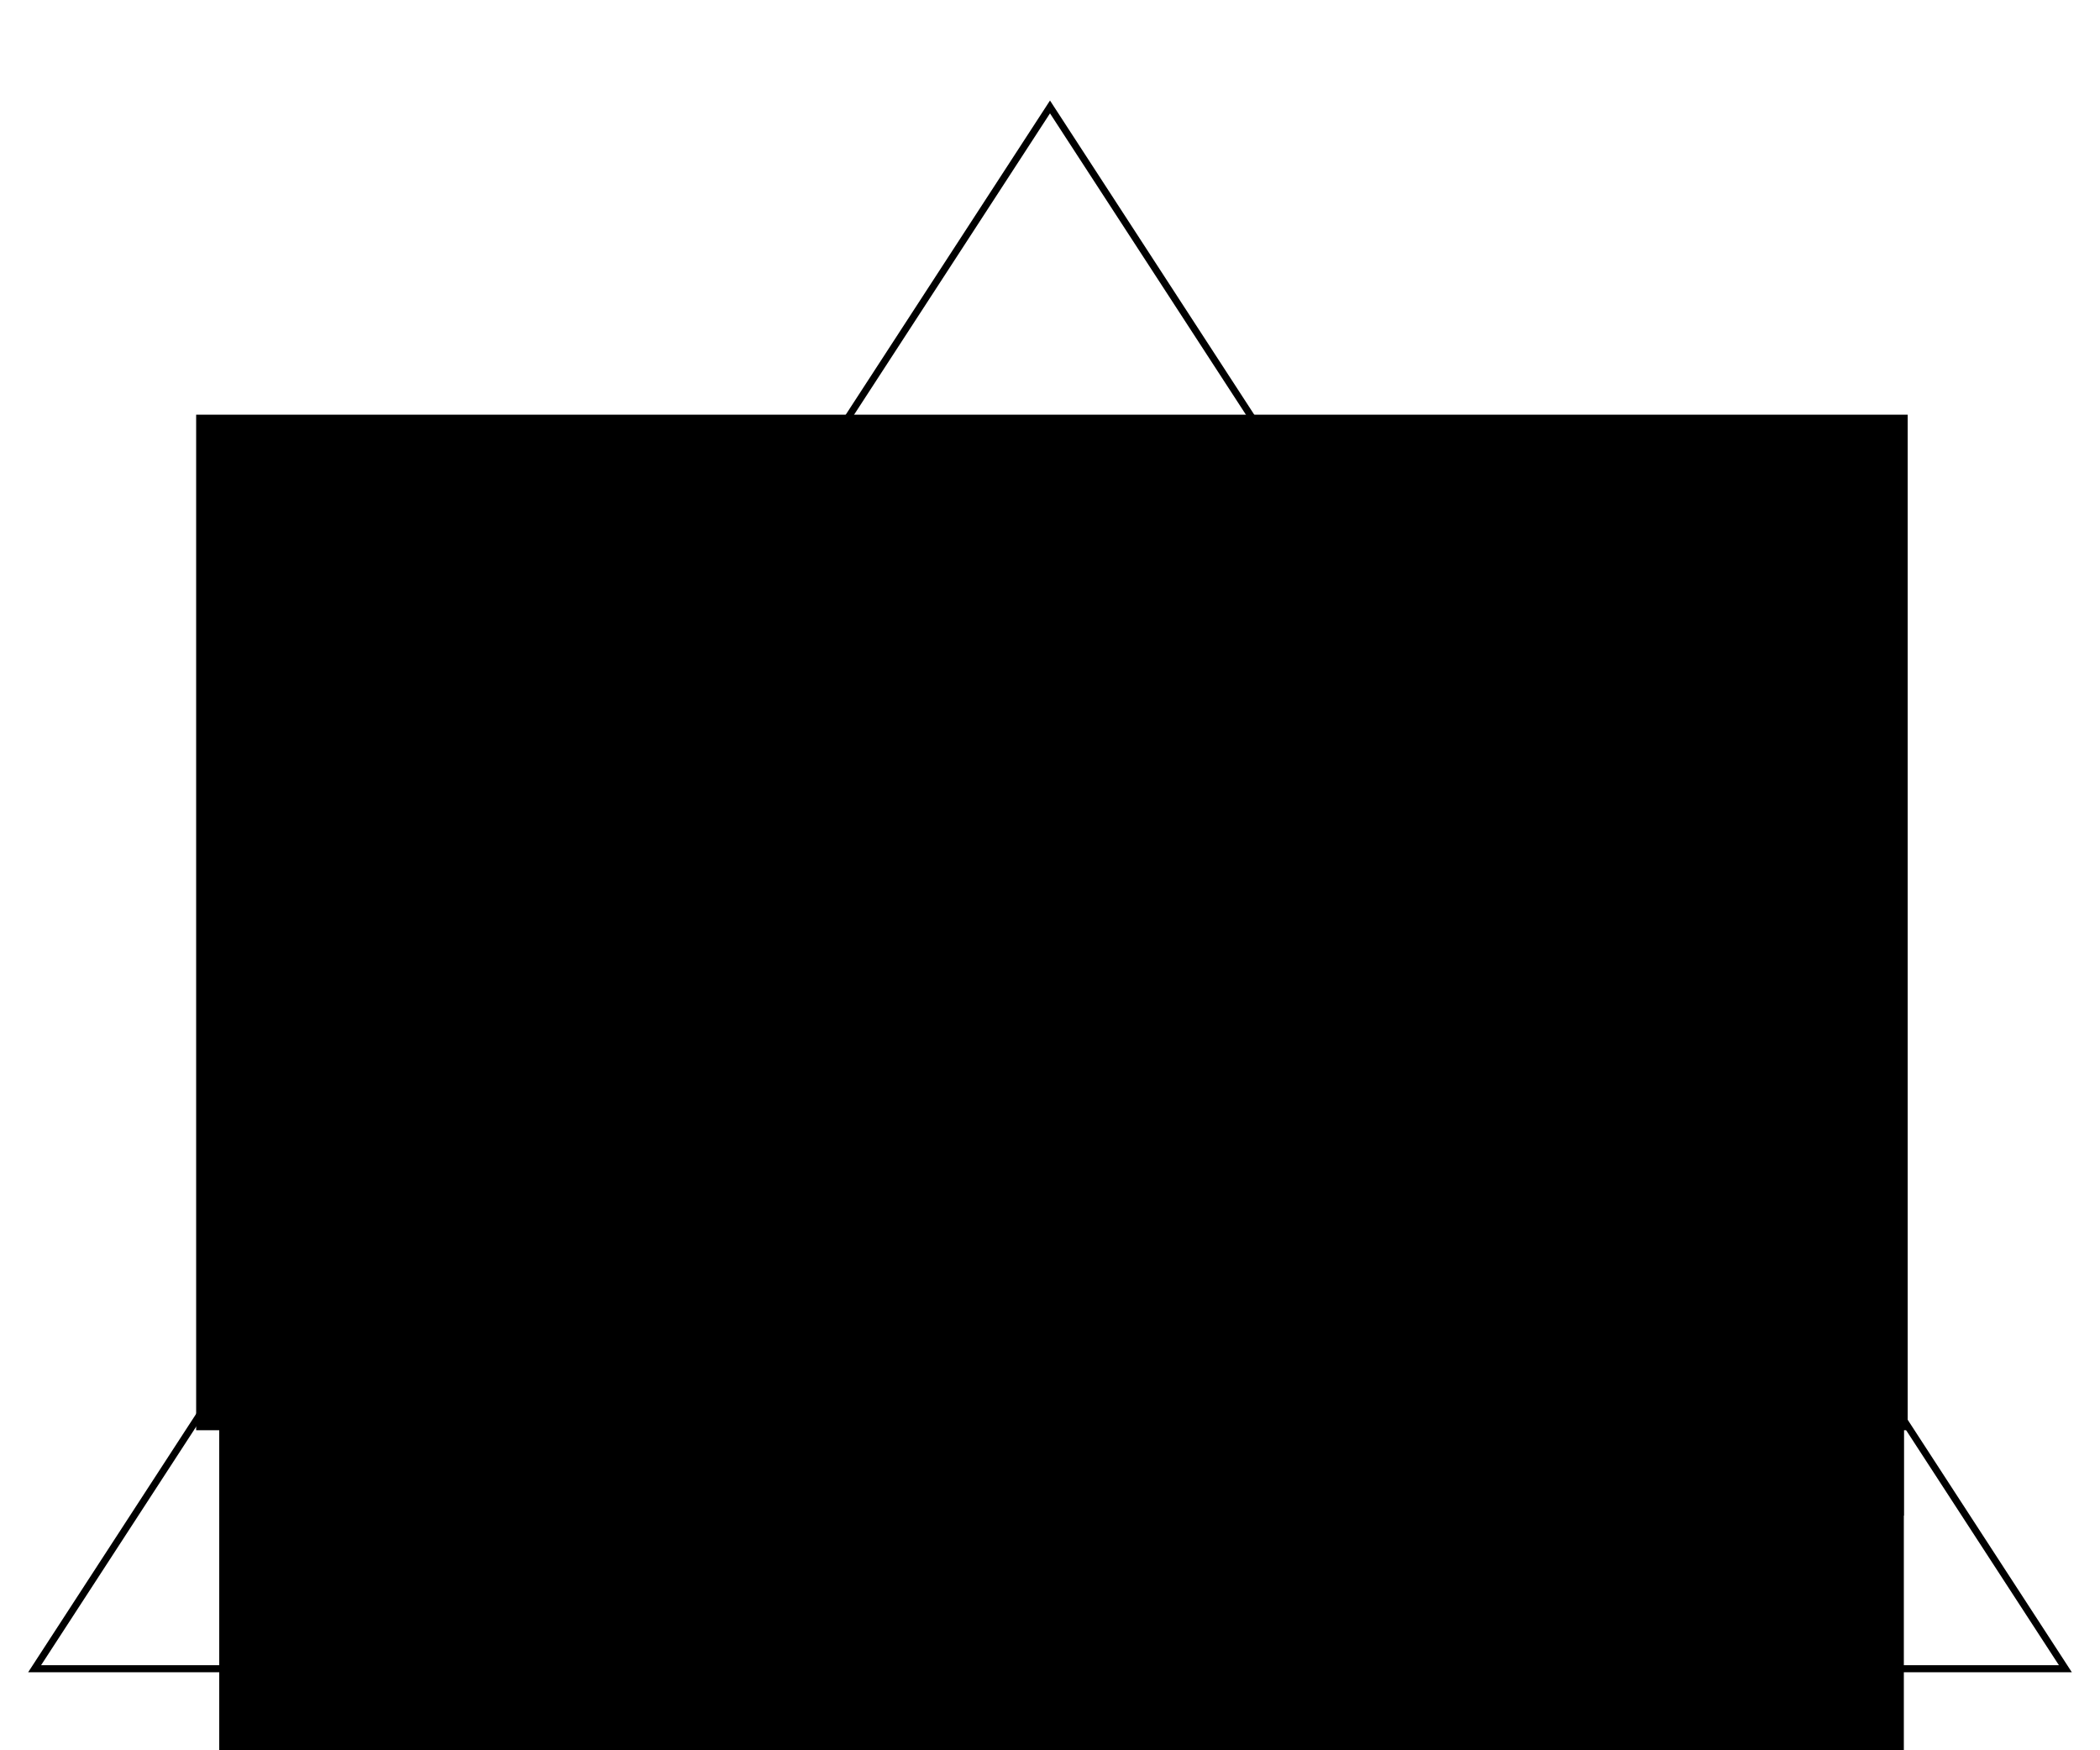 <?xml version="1.0" encoding="UTF-8" standalone="no"?>
<!-- Created with Inkscape (http://www.inkscape.org/) -->

<svg
   xmlns:dc="http://purl.org/dc/elements/1.1/"
   xmlns:cc="http://creativecommons.org/ns#"
   xmlns:rdf="http://www.w3.org/1999/02/22-rdf-syntax-ns#"
   xmlns:svg="http://www.w3.org/2000/svg"
   xmlns="http://www.w3.org/2000/svg"
   xmlns:sodipodi="http://sodipodi.sourceforge.net/DTD/sodipodi-0.dtd"
   xmlns:inkscape="http://www.inkscape.org/namespaces/inkscape"
   width="300"
   height="250"
   id="svg2"
   version="1.1"
   inkscape:version="0.48.4 r9939"
   sodipodi:docname="chomsky_hierarchy.svg">
  <defs
     id="defs4" />
  <sodipodi:namedview
     id="base"
     pagecolor="#ffffff"
     bordercolor="#666666"
     borderopacity="1.0"
     inkscape:pageopacity="0.0"
     inkscape:pageshadow="2"
     inkscape:zoom="1.82"
     inkscape:cx="152.1978"
     inkscape:cy="150"
     inkscape:document-units="px"
     inkscape:current-layer="layer1"
     showgrid="false"
     inkscape:window-width="1280"
     inkscape:window-height="751"
     inkscape:window-x="0"
     inkscape:window-y="25"
     inkscape:window-maximized="1" />
  <g
     inkscape:label="Layer 1"
     inkscape:groupmode="layer"
     id="layer1"
     transform="translate(0,-802.362)">
    <path
       style="fill:none;stroke:#000000;stroke-width:1px;stroke-linecap:butt;stroke-linejoin:miter;stroke-opacity:1"
       d="m 4.945,1040.714 145.055,0 145.055,0 L 150,817.637 z"
       id="path3753"
       inkscape:connector-curvature="0"
       sodipodi:nodetypes="ccccc" />
    <path
       style="fill:none;stroke:#000000;stroke-width:1px;stroke-linecap:butt;stroke-linejoin:miter;stroke-opacity:1"
       d="m 32.967,997.307 234.615,0"
       id="path3755"
       inkscape:connector-curvature="0" />
    <path
       style="fill:none;stroke:#000000;stroke-width:1px;stroke-linecap:butt;stroke-linejoin:miter;stroke-opacity:1"
       d="m 62.088,952.252 174.725,0"
       id="path3757"
       inkscape:connector-curvature="0" />
    <path
       style="fill:none;stroke:#000000;stroke-width:1px;stroke-linecap:butt;stroke-linejoin:miter;stroke-opacity:1"
       d="m 89.253,910.956 121.267,0"
       id="path3759"
       inkscape:connector-curvature="0"
       sodipodi:nodetypes="cc" />
    <flowRoot
       xml:space="preserve"
       id="flowRoot3761"
       style="font-size:40px;font-style:normal;font-weight:normal;line-height:125%;letter-spacing:0px;word-spacing:0px;fill:#000000;fill-opacity:1;stroke:none;font-family:Sans"
       transform="translate(-9.341,796.758)"><flowRegion
         id="flowRegion3763"><rect
           id="rect3765"
           width="240.659"
           height="56.593"
           x="40.659"
           y="205.495" /></flowRegion><flowPara
         id="flowPara3767"
         style="font-size:24px;font-style:normal;font-variant:normal;font-weight:normal;font-stretch:normal;text-align:center;text-anchor:middle;font-family:Gentium Basic;-inkscape-font-specification:Gentium Basic">regulär</flowPara></flowRoot>    <flowRoot
       xml:space="preserve"
       id="flowRoot3761-0"
       style="font-size:40px;font-style:normal;font-weight:normal;line-height:125%;letter-spacing:0px;word-spacing:0px;fill:#000000;fill-opacity:1;stroke:none;font-family:Sans"
       transform="translate(-9.341,756.758)"><flowRegion
         id="flowRegion3763-2"><rect
           id="rect3765-9"
           width="240.659"
           height="56.593"
           x="40.659"
           y="205.495" /></flowRegion><flowPara
         id="flowPara3767-5"
         style="font-size:20px;font-style:normal;font-variant:normal;font-weight:normal;font-stretch:normal;text-align:center;text-anchor:middle;font-family:Gentium Basic;-inkscape-font-specification:Gentium Basic">kontext-frei</flowPara></flowRoot>    <flowRoot
       xml:space="preserve"
       id="flowRoot3761-0-4"
       style="font-size:40px;font-style:normal;font-weight:normal;line-height:125%;letter-spacing:0px;word-spacing:0px;fill:#000000;fill-opacity:1;stroke:none;font-family:Sans"
       transform="translate(-9.341,712.758)"><flowRegion
         id="flowRegion3763-2-8"><rect
           id="rect3765-9-3"
           width="240.659"
           height="56.593"
           x="40.659"
           y="205.495" /></flowRegion><flowPara
         id="flowPara3767-5-0"
         style="font-size:18px;font-style:normal;font-variant:normal;font-weight:normal;font-stretch:normal;text-align:center;text-anchor:middle;font-family:Gentium Basic;-inkscape-font-specification:Gentium Basic">kontext-sensitiv</flowPara></flowRoot>    <flowRoot
       xml:space="preserve"
       id="flowRoot3823"
       style="font-size:10px;font-style:normal;font-weight:normal;text-align:center;line-height:125%;letter-spacing:0px;word-spacing:0px;text-anchor:middle;fill:#000000;fill-opacity:1;stroke:none;font-family:Sans"
       transform="translate(-70.879,813.241)"><flowRegion
         id="flowRegion3825"><rect
           id="rect3827"
           width="244.505"
           height="145.055"
           x="98.901"
           y="48.352"
           style="font-size:10px;text-align:center;text-anchor:middle" /></flowRegion><flowPara
         id="flowPara3829"
         style="font-size:14px;font-style:normal;font-variant:normal;font-weight:normal;font-stretch:normal;font-family:Gentium Basic;-inkscape-font-specification:Gentium Basic">rekursiv-</flowPara><flowPara
         id="flowPara3831"
         style="font-size:14px;font-style:normal;font-variant:normal;font-weight:normal;font-stretch:normal;font-family:Gentium Basic;-inkscape-font-specification:Gentium Basic">aufzählbar</flowPara></flowRoot>  </g>
</svg>
